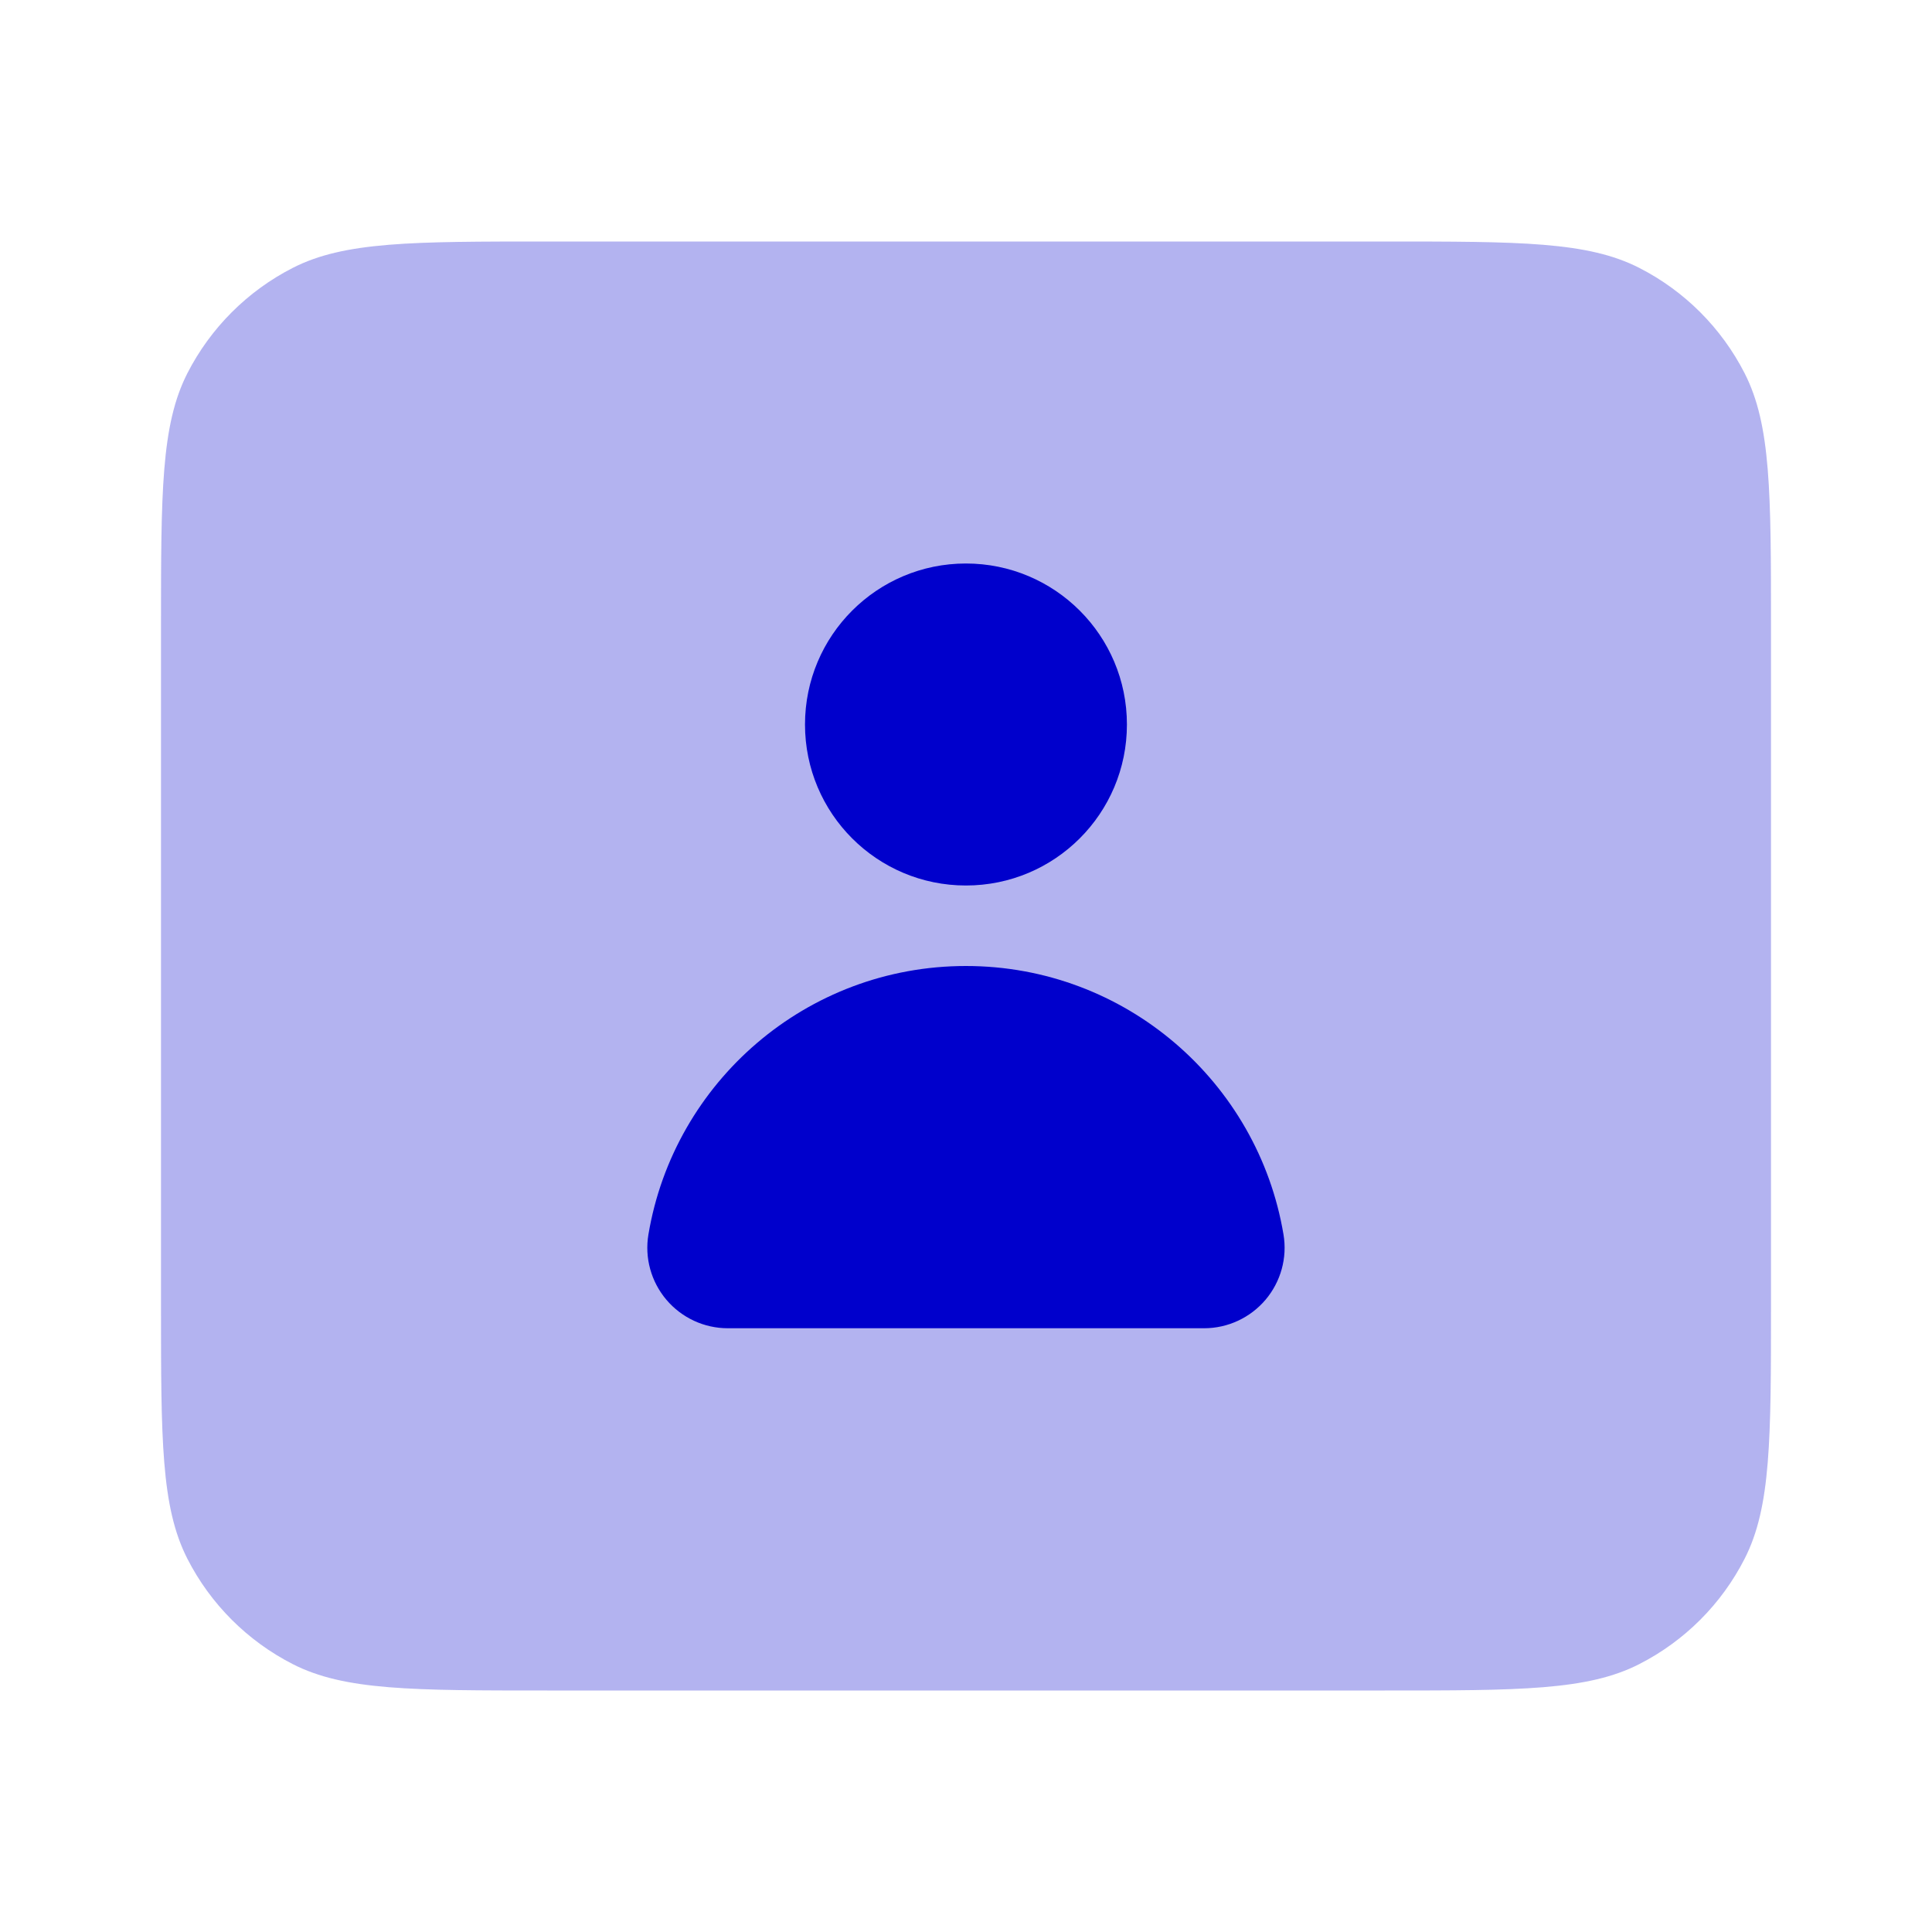 <svg width="24" height="24" viewBox="0 0 24 24" fill="none" xmlns="http://www.w3.org/2000/svg">
<path opacity="0.3" fill-rule="evenodd" clip-rule="evenodd" d="M2.327 4.638C2 5.28 2 6.12 2 7.8V16.2C2 17.88 2 18.72 2.327 19.362C2.615 19.927 3.074 20.385 3.638 20.673C4.28 21 5.12 21 6.8 21H17.2C18.88 21 19.72 21 20.362 20.673C20.927 20.385 21.385 19.927 21.673 19.362C22 18.72 22 17.88 22 16.2V7.8C22 6.12 22 5.28 21.673 4.638C21.385 4.074 20.927 3.615 20.362 3.327C19.72 3 18.88 3 17.2 3H6.8C5.12 3 4.28 3 3.638 3.327C3.074 3.615 2.615 4.074 2.327 4.638Z" fill="#0000CC"/>
<path fill-rule="evenodd" clip-rule="evenodd" d="M10 9C10 7.895 10.895 7 11.999 7C13.104 7 13.999 7.895 13.999 9C13.999 10.105 13.104 11 11.999 11C10.895 11 10 10.105 10 9ZM11.999 12C10.017 12 8.372 13.442 8.055 15.335C8.006 15.625 8.088 15.921 8.278 16.146C8.468 16.37 8.747 16.5 9.041 16.5H14.958C15.252 16.5 15.531 16.37 15.721 16.146C15.911 15.921 15.993 15.625 15.944 15.335C15.627 13.442 13.982 12 11.999 12Z" fill="#0000CC"/>
</svg>

